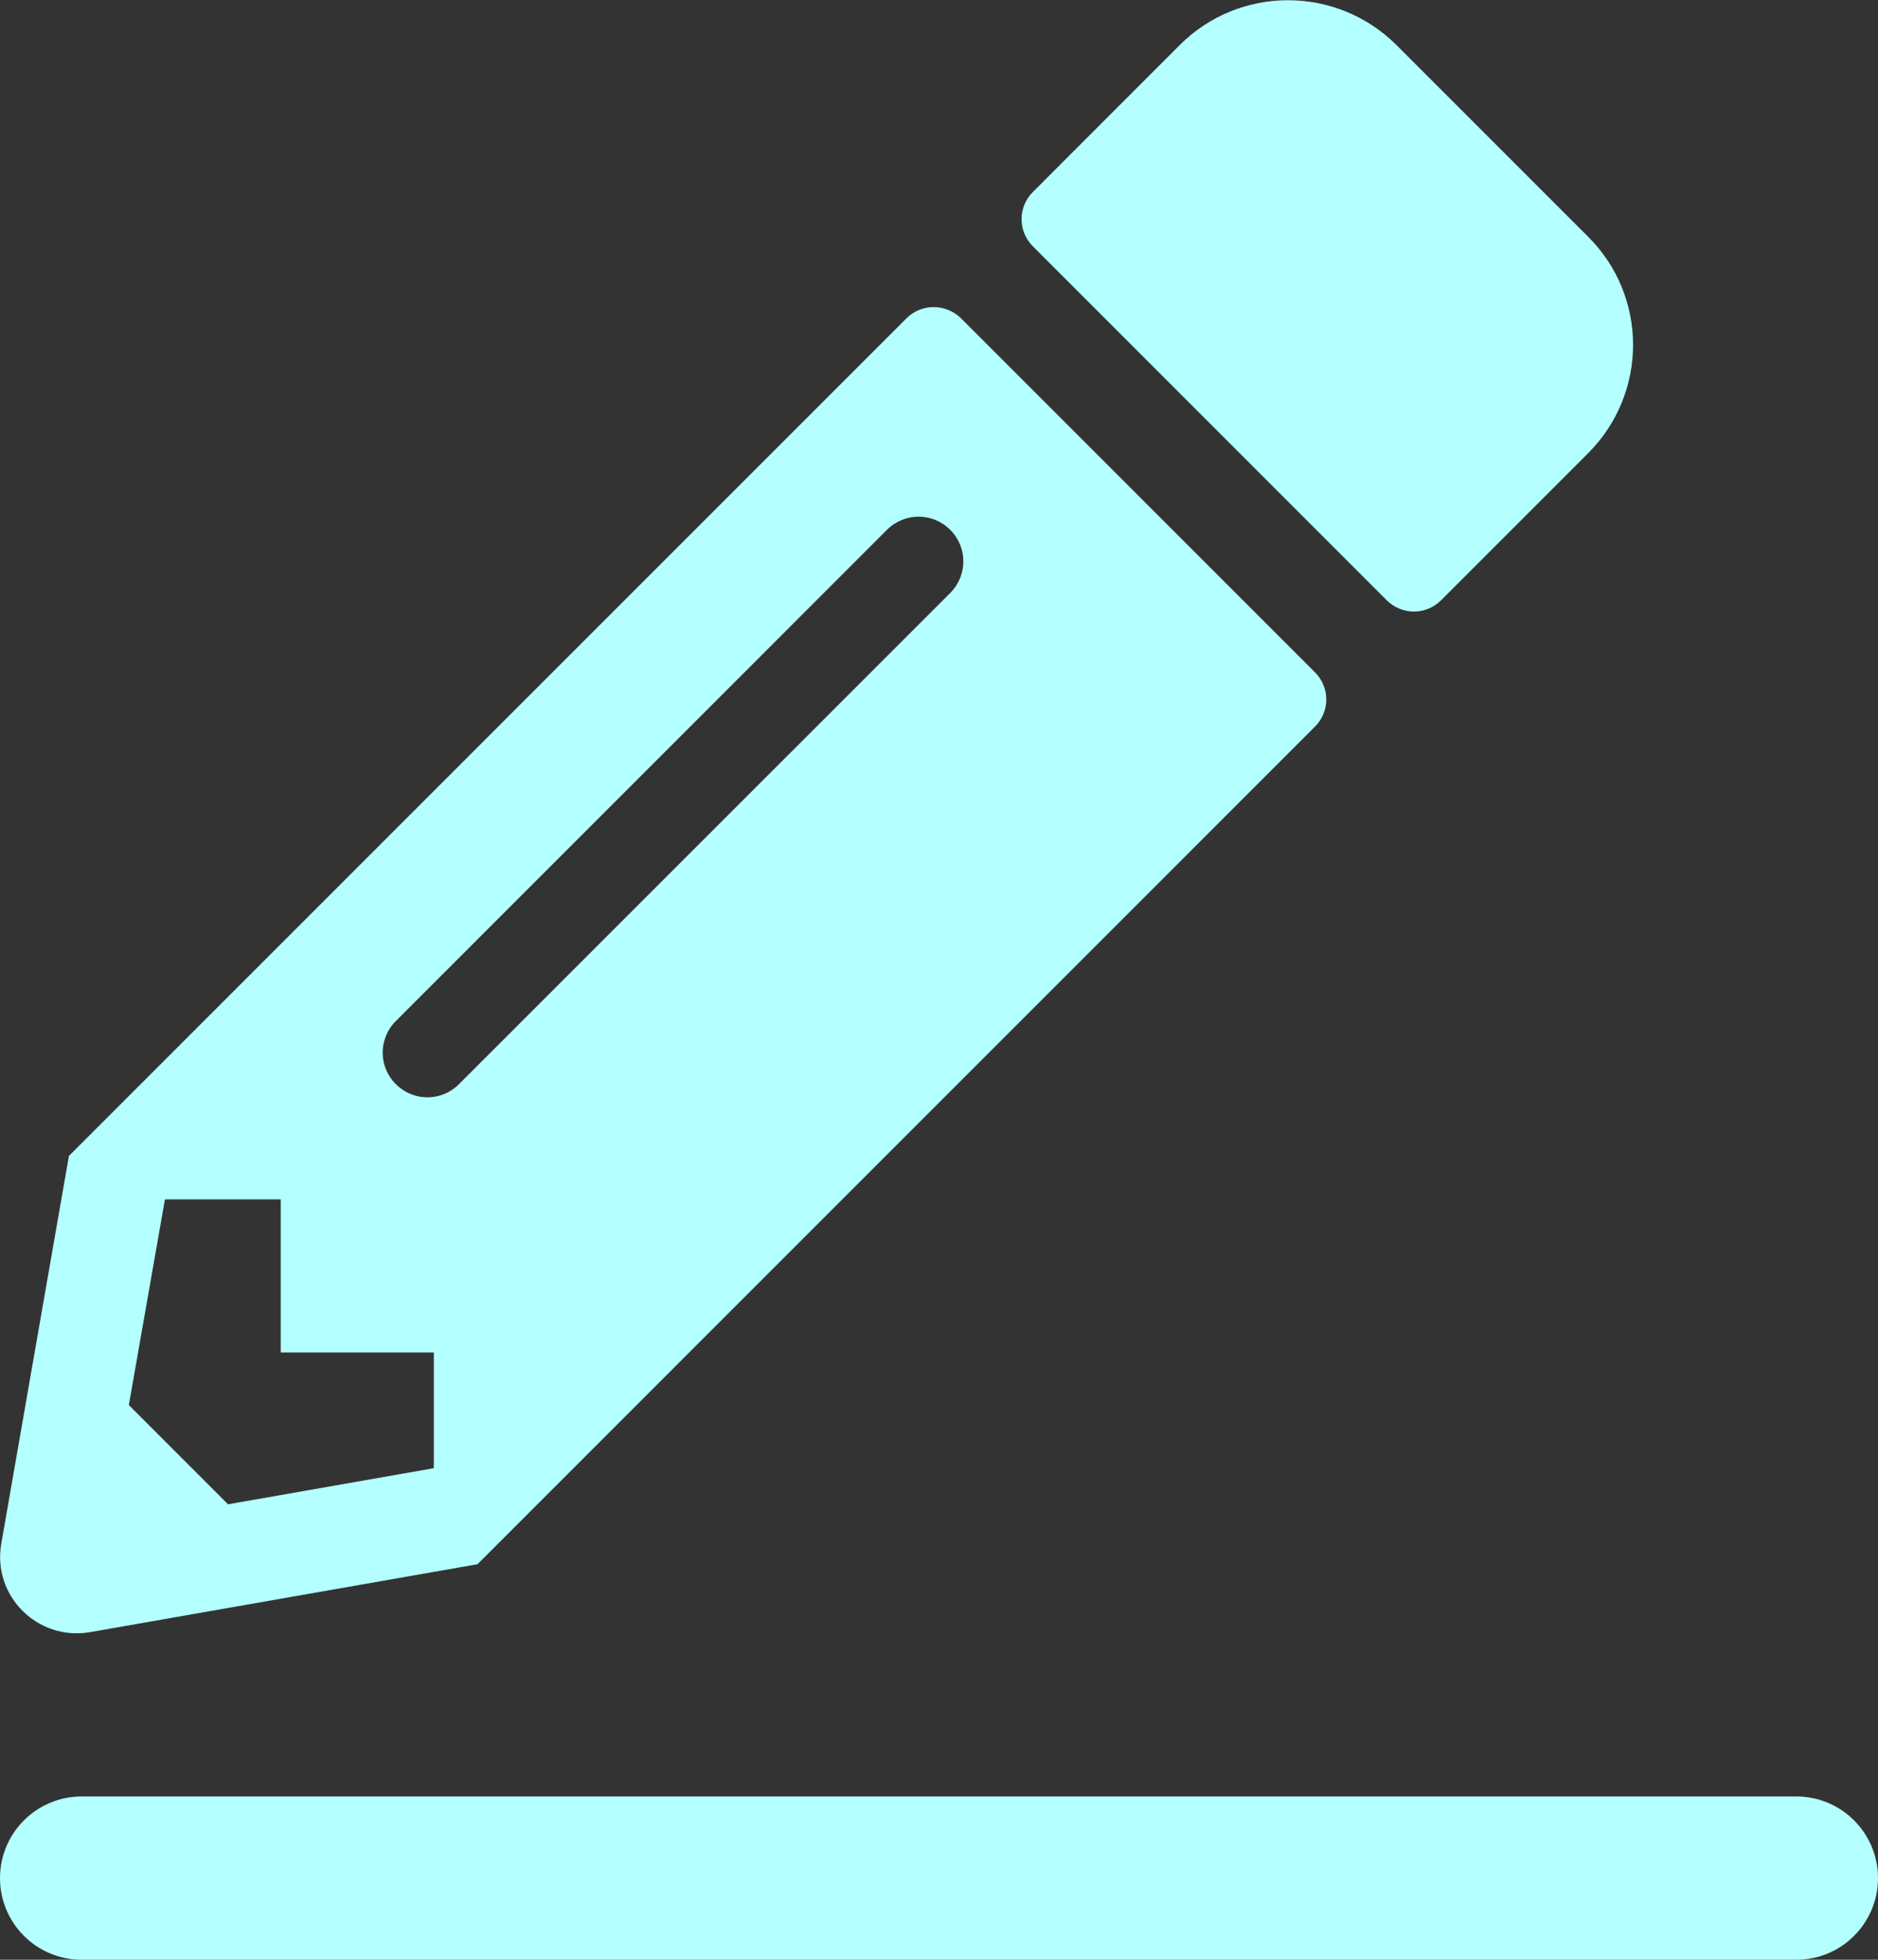 <?xml version="1.0" encoding="UTF-8"?>
<svg width="23px" height="24px" viewBox="0 0 23 24" version="1.1" xmlns="http://www.w3.org/2000/svg" xmlns:xlink="http://www.w3.org/1999/xlink">
    <rect x="0" y="0" width="23" height="24" fill="#333333" stroke="none"/>
    <!-- Generator: Sketch 60 (88103) - https://sketch.com -->
    <title>Combined Shape</title>
    <desc>Created with Sketch.</desc>
    <g id="Page-1" stroke="none" stroke-width="1" fill="none" fill-rule="evenodd">
        <g id="menu" transform="translate(-8, -55)" fill="#B4FFFF" fill-rule="nonzero">
            <g id="option">
                <g id="transform">
                    <g id="eraser">
                        <g id="pencil" transform="translate(8, 55)">
                            <path d="M22,22 C22.552,22 23,22.448 23,23 C23,23.552 22.552,24 22,24 L1,24 C0.448,24 6.76353751e-17,23.552 0,23 C-6.76353751e-17,22.448 0.448,22 1,22 L22,22 Z M11.102,3.898 C11.285,3.715 11.582,3.715 11.77,3.898 L11.77,3.898 L16.105,8.234 C16.289,8.418 16.289,8.715 16.105,8.898 L16.105,8.898 L5.848,19.156 L1.102,19.988 C0.461,20.098 -0.098,19.543 0.016,18.902 L0.016,18.902 L0.844,14.156 Z M3.438,14.688 L2.02,14.688 L1.578,17.207 L2.793,18.422 L5.313,17.98 L5.313,16.563 L3.438,16.563 L3.438,14.688 Z M11.637,6.488 C11.422,6.274 11.078,6.274 10.863,6.488 L10.863,6.488 L4.848,12.504 C4.633,12.719 4.633,13.063 4.848,13.277 C5.063,13.492 5.406,13.492 5.621,13.277 L5.621,13.277 L11.637,7.262 C11.852,7.047 11.852,6.703 11.637,6.488 Z M17.102,0.551 L19.449,2.898 C20.184,3.629 20.184,4.816 19.449,5.551 L17.648,7.352 C17.465,7.535 17.168,7.535 16.984,7.352 L12.649,3.016 C12.465,2.832 12.465,2.535 12.649,2.352 L14.449,0.551 C15.18,-0.18 16.367,-0.18 17.102,0.551 Z" id="Combined-Shape"></path>
                        </g>
                    </g>
                </g>
            </g>
        </g>
    </g>
</svg>